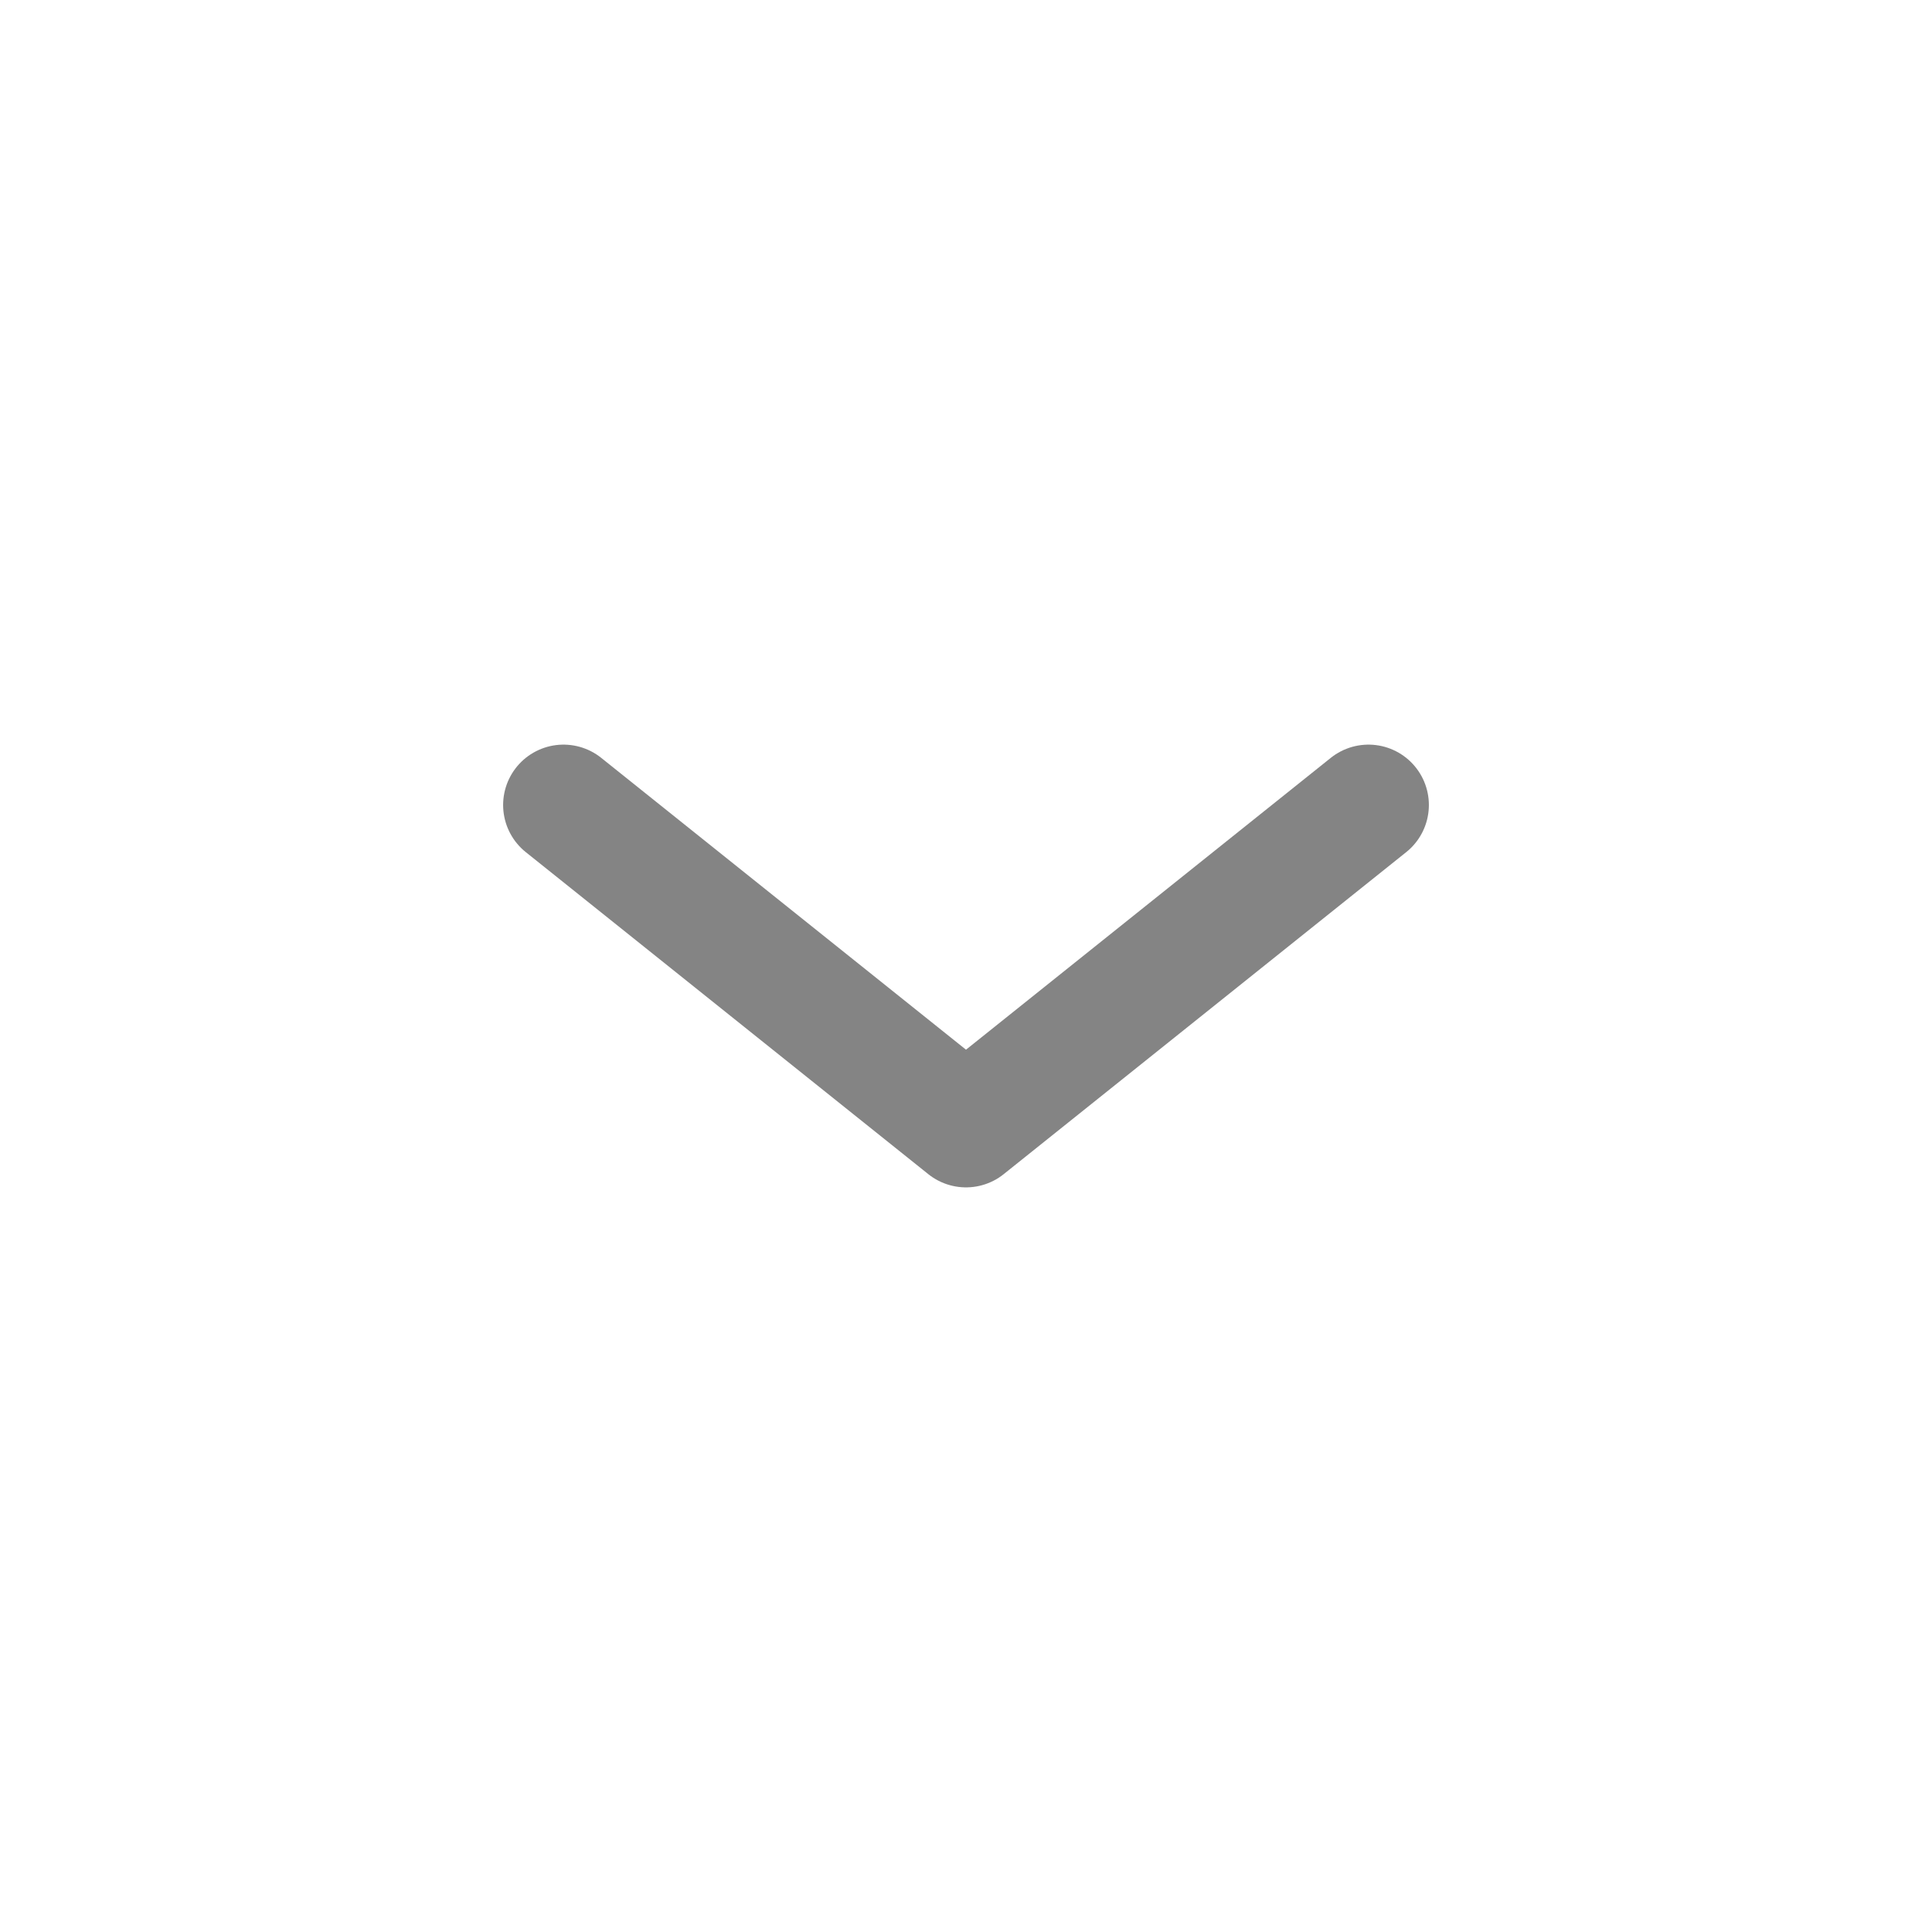 <svg width="24" height="24" viewBox="0 0 24 24" fill="none" xmlns="http://www.w3.org/2000/svg">
<path d="M7 10L12 14L17 10" stroke="#333333" stroke-opacity="0.6" stroke-width="1.5" stroke-linecap="round" stroke-linejoin="round"/>
</svg>
